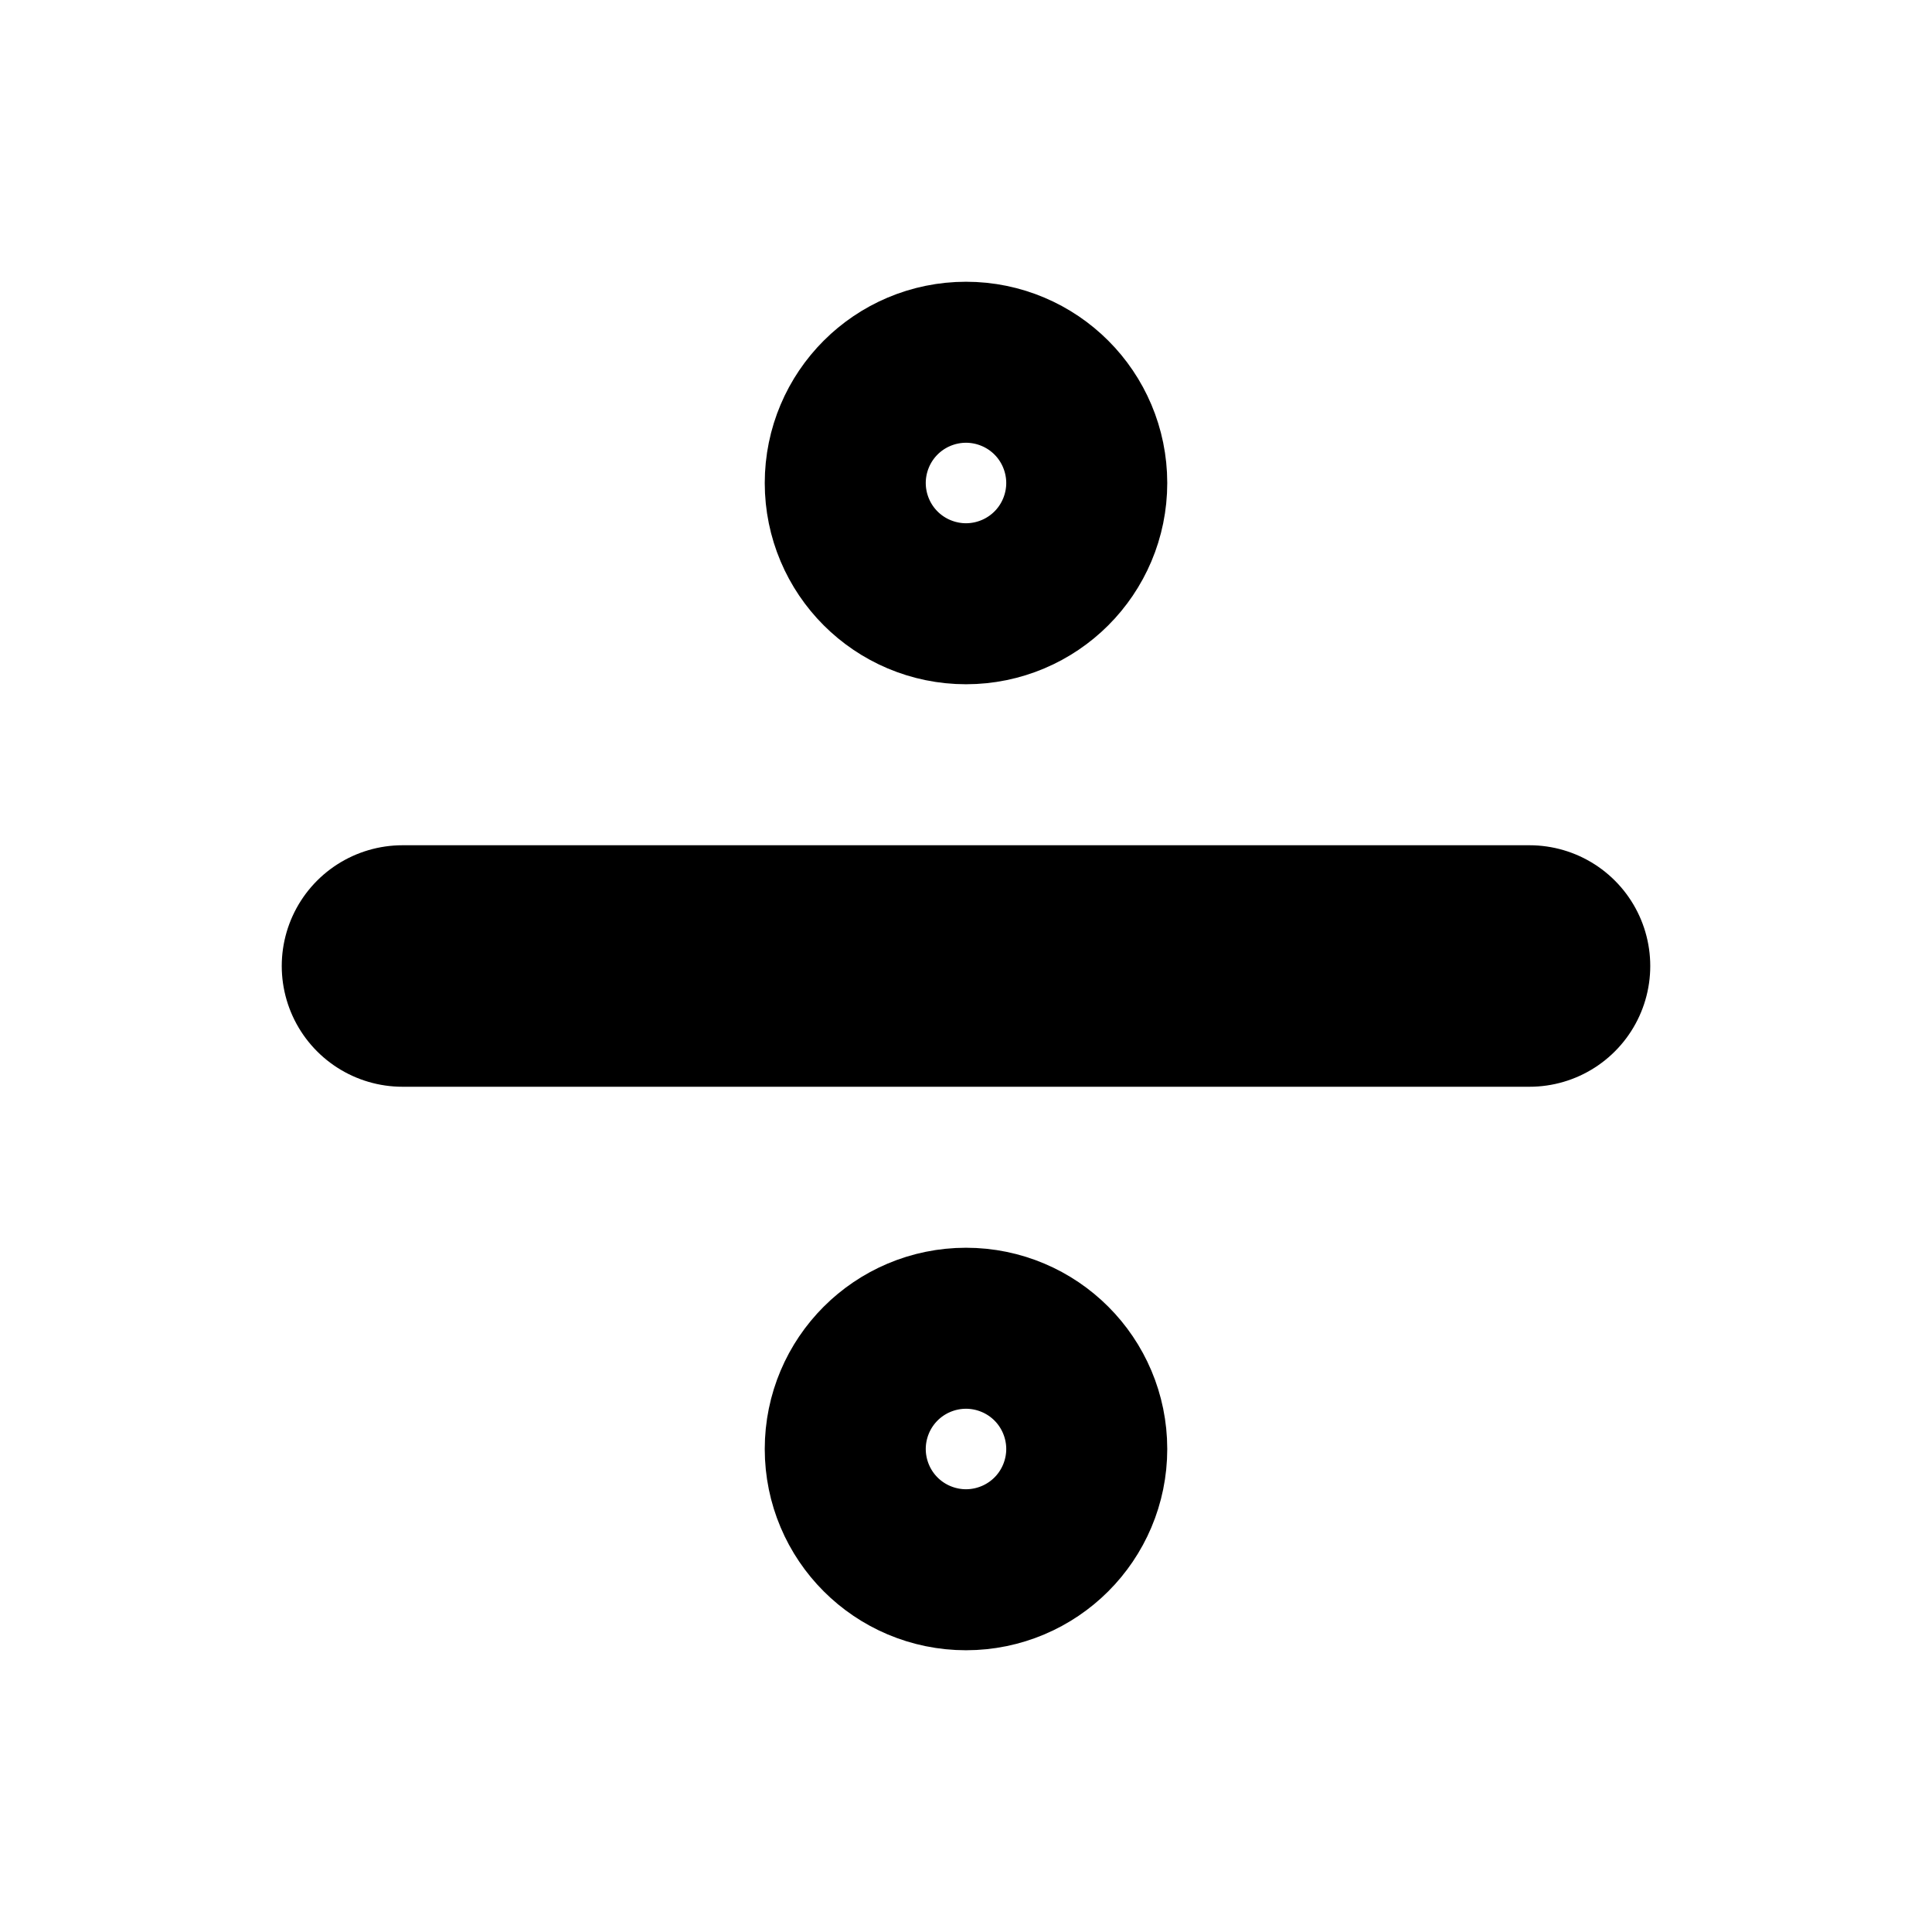 <!-- @license lucide-static v0.394.0 - ISC -->
<svg
    xmlns="http://www.w3.org/2000/svg"
    class="lucide lucide-divide"
    width="24"
    height="24"
    viewBox="0 0 24 24"
    fill="none"
    stroke="currentColor"
    stroke-width="3"
    stroke-linecap="round"
    stroke-linejoin="round"
>
    <circle cx="12" cy="6" r="1" />
    <line x1="5" x2="19" y1="12" y2="12" />
    <circle cx="12" cy="18" r="1" />
</svg>
